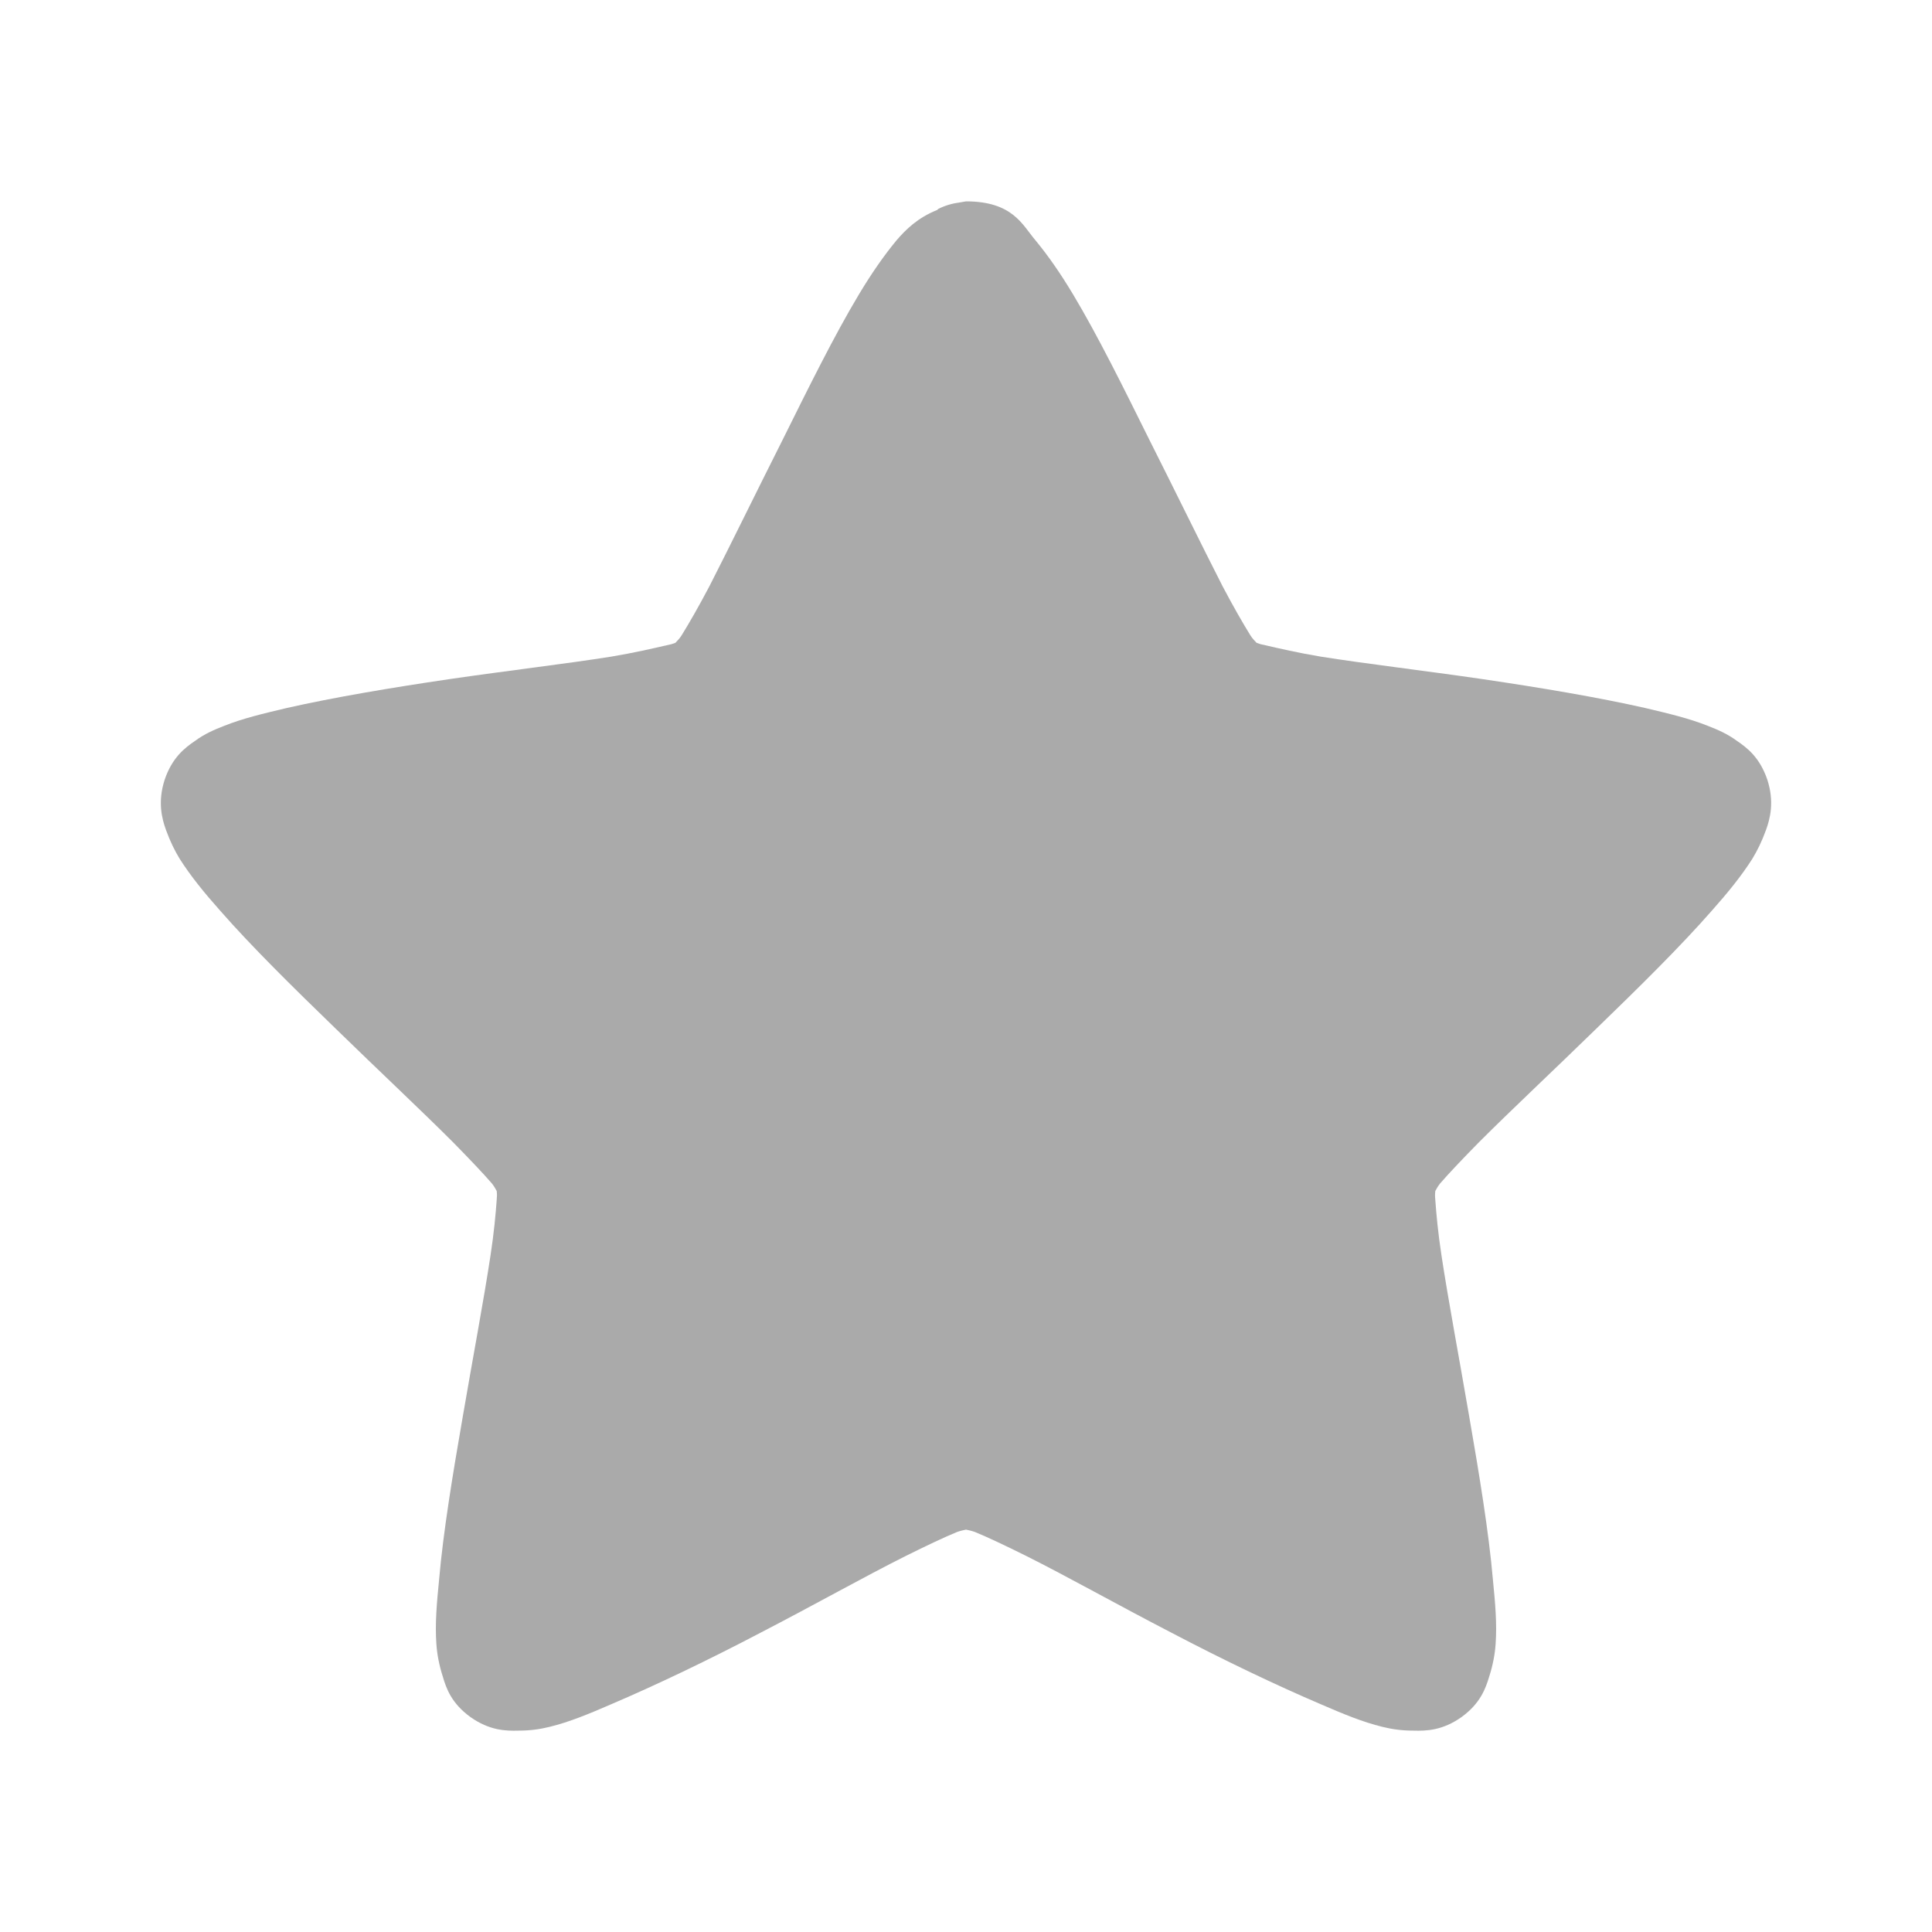 <svg width="22" xmlns="http://www.w3.org/2000/svg" height="22" viewBox="0 0 22 22" xmlns:xlink="http://www.w3.org/1999/xlink">
<path style="fill:#aaa" d="M 11 2.293 C 10.977 2.297 10.953 2.301 10.93 2.305 C 10.844 2.316 10.762 2.34 10.684 2.379 C 10.68 2.383 10.676 2.387 10.672 2.391 C 10.449 2.48 10.316 2.613 10.211 2.734 C 10.062 2.914 9.922 3.117 9.781 3.352 C 9.5 3.82 9.207 4.414 8.91 5.012 C 8.609 5.609 8.316 6.211 8.078 6.676 C 7.957 6.906 7.844 7.102 7.762 7.234 C 7.738 7.273 7.715 7.293 7.691 7.32 C 7.66 7.332 7.633 7.34 7.59 7.348 C 7.438 7.383 7.219 7.434 6.961 7.477 C 6.445 7.559 5.777 7.637 5.113 7.734 C 4.449 7.832 3.801 7.941 3.266 8.062 C 3 8.125 2.766 8.18 2.551 8.266 C 2.441 8.309 2.332 8.355 2.219 8.438 C 2.105 8.516 1.961 8.625 1.875 8.879 C 1.793 9.133 1.844 9.324 1.891 9.453 C 1.938 9.582 1.988 9.684 2.047 9.781 C 2.172 9.977 2.324 10.164 2.508 10.371 C 2.867 10.781 3.344 11.25 3.824 11.715 C 4.305 12.184 4.789 12.637 5.156 13.004 C 5.34 13.191 5.5 13.359 5.602 13.477 C 5.629 13.512 5.641 13.535 5.656 13.562 C 5.66 13.598 5.66 13.621 5.656 13.664 C 5.645 13.82 5.625 14.039 5.586 14.293 C 5.508 14.809 5.383 15.469 5.27 16.129 C 5.156 16.785 5.047 17.445 5 17.988 C 4.973 18.262 4.953 18.488 4.969 18.719 C 4.977 18.836 5 18.961 5.043 19.094 C 5.082 19.227 5.141 19.395 5.355 19.551 C 5.574 19.707 5.762 19.711 5.902 19.707 C 6.039 19.707 6.148 19.691 6.258 19.664 C 6.484 19.609 6.707 19.516 6.961 19.406 C 7.465 19.191 8.07 18.902 8.664 18.59 C 9.262 18.281 9.844 17.953 10.312 17.719 C 10.547 17.602 10.754 17.504 10.898 17.445 C 10.941 17.43 10.965 17.426 11 17.418 C 11.035 17.426 11.059 17.43 11.102 17.445 C 11.246 17.504 11.453 17.602 11.688 17.719 C 12.156 17.953 12.738 18.281 13.336 18.59 C 13.93 18.902 14.535 19.191 15.039 19.406 C 15.293 19.516 15.516 19.609 15.742 19.664 C 15.852 19.691 15.961 19.707 16.098 19.707 C 16.238 19.711 16.426 19.707 16.645 19.551 C 16.859 19.395 16.918 19.223 16.957 19.094 C 17 18.961 17.023 18.836 17.031 18.719 C 17.047 18.488 17.027 18.262 17 17.988 C 16.953 17.445 16.844 16.785 16.73 16.129 C 16.617 15.469 16.492 14.809 16.414 14.293 C 16.375 14.039 16.355 13.82 16.344 13.664 C 16.34 13.621 16.34 13.598 16.344 13.562 C 16.359 13.535 16.371 13.512 16.398 13.477 C 16.5 13.359 16.66 13.191 16.844 13.004 C 17.211 12.637 17.695 12.184 18.176 11.715 C 18.656 11.25 19.133 10.781 19.492 10.371 C 19.676 10.164 19.828 9.977 19.953 9.781 C 20.012 9.684 20.062 9.582 20.109 9.453 C 20.156 9.324 20.207 9.133 20.125 8.879 C 20.039 8.625 19.895 8.516 19.781 8.438 C 19.668 8.355 19.559 8.309 19.449 8.266 C 19.234 8.18 19 8.125 18.734 8.062 C 18.199 7.941 17.551 7.832 16.887 7.734 C 16.223 7.637 15.555 7.559 15.039 7.477 C 14.781 7.434 14.562 7.383 14.41 7.348 C 14.367 7.34 14.34 7.332 14.309 7.32 C 14.285 7.293 14.262 7.273 14.238 7.234 C 14.156 7.102 14.043 6.906 13.922 6.676 C 13.684 6.211 13.391 5.609 13.09 5.012 C 12.793 4.414 12.5 3.82 12.219 3.352 C 12.078 3.117 11.938 2.914 11.789 2.734 C 11.641 2.559 11.531 2.293 11 2.293 Z "/>
</svg>
